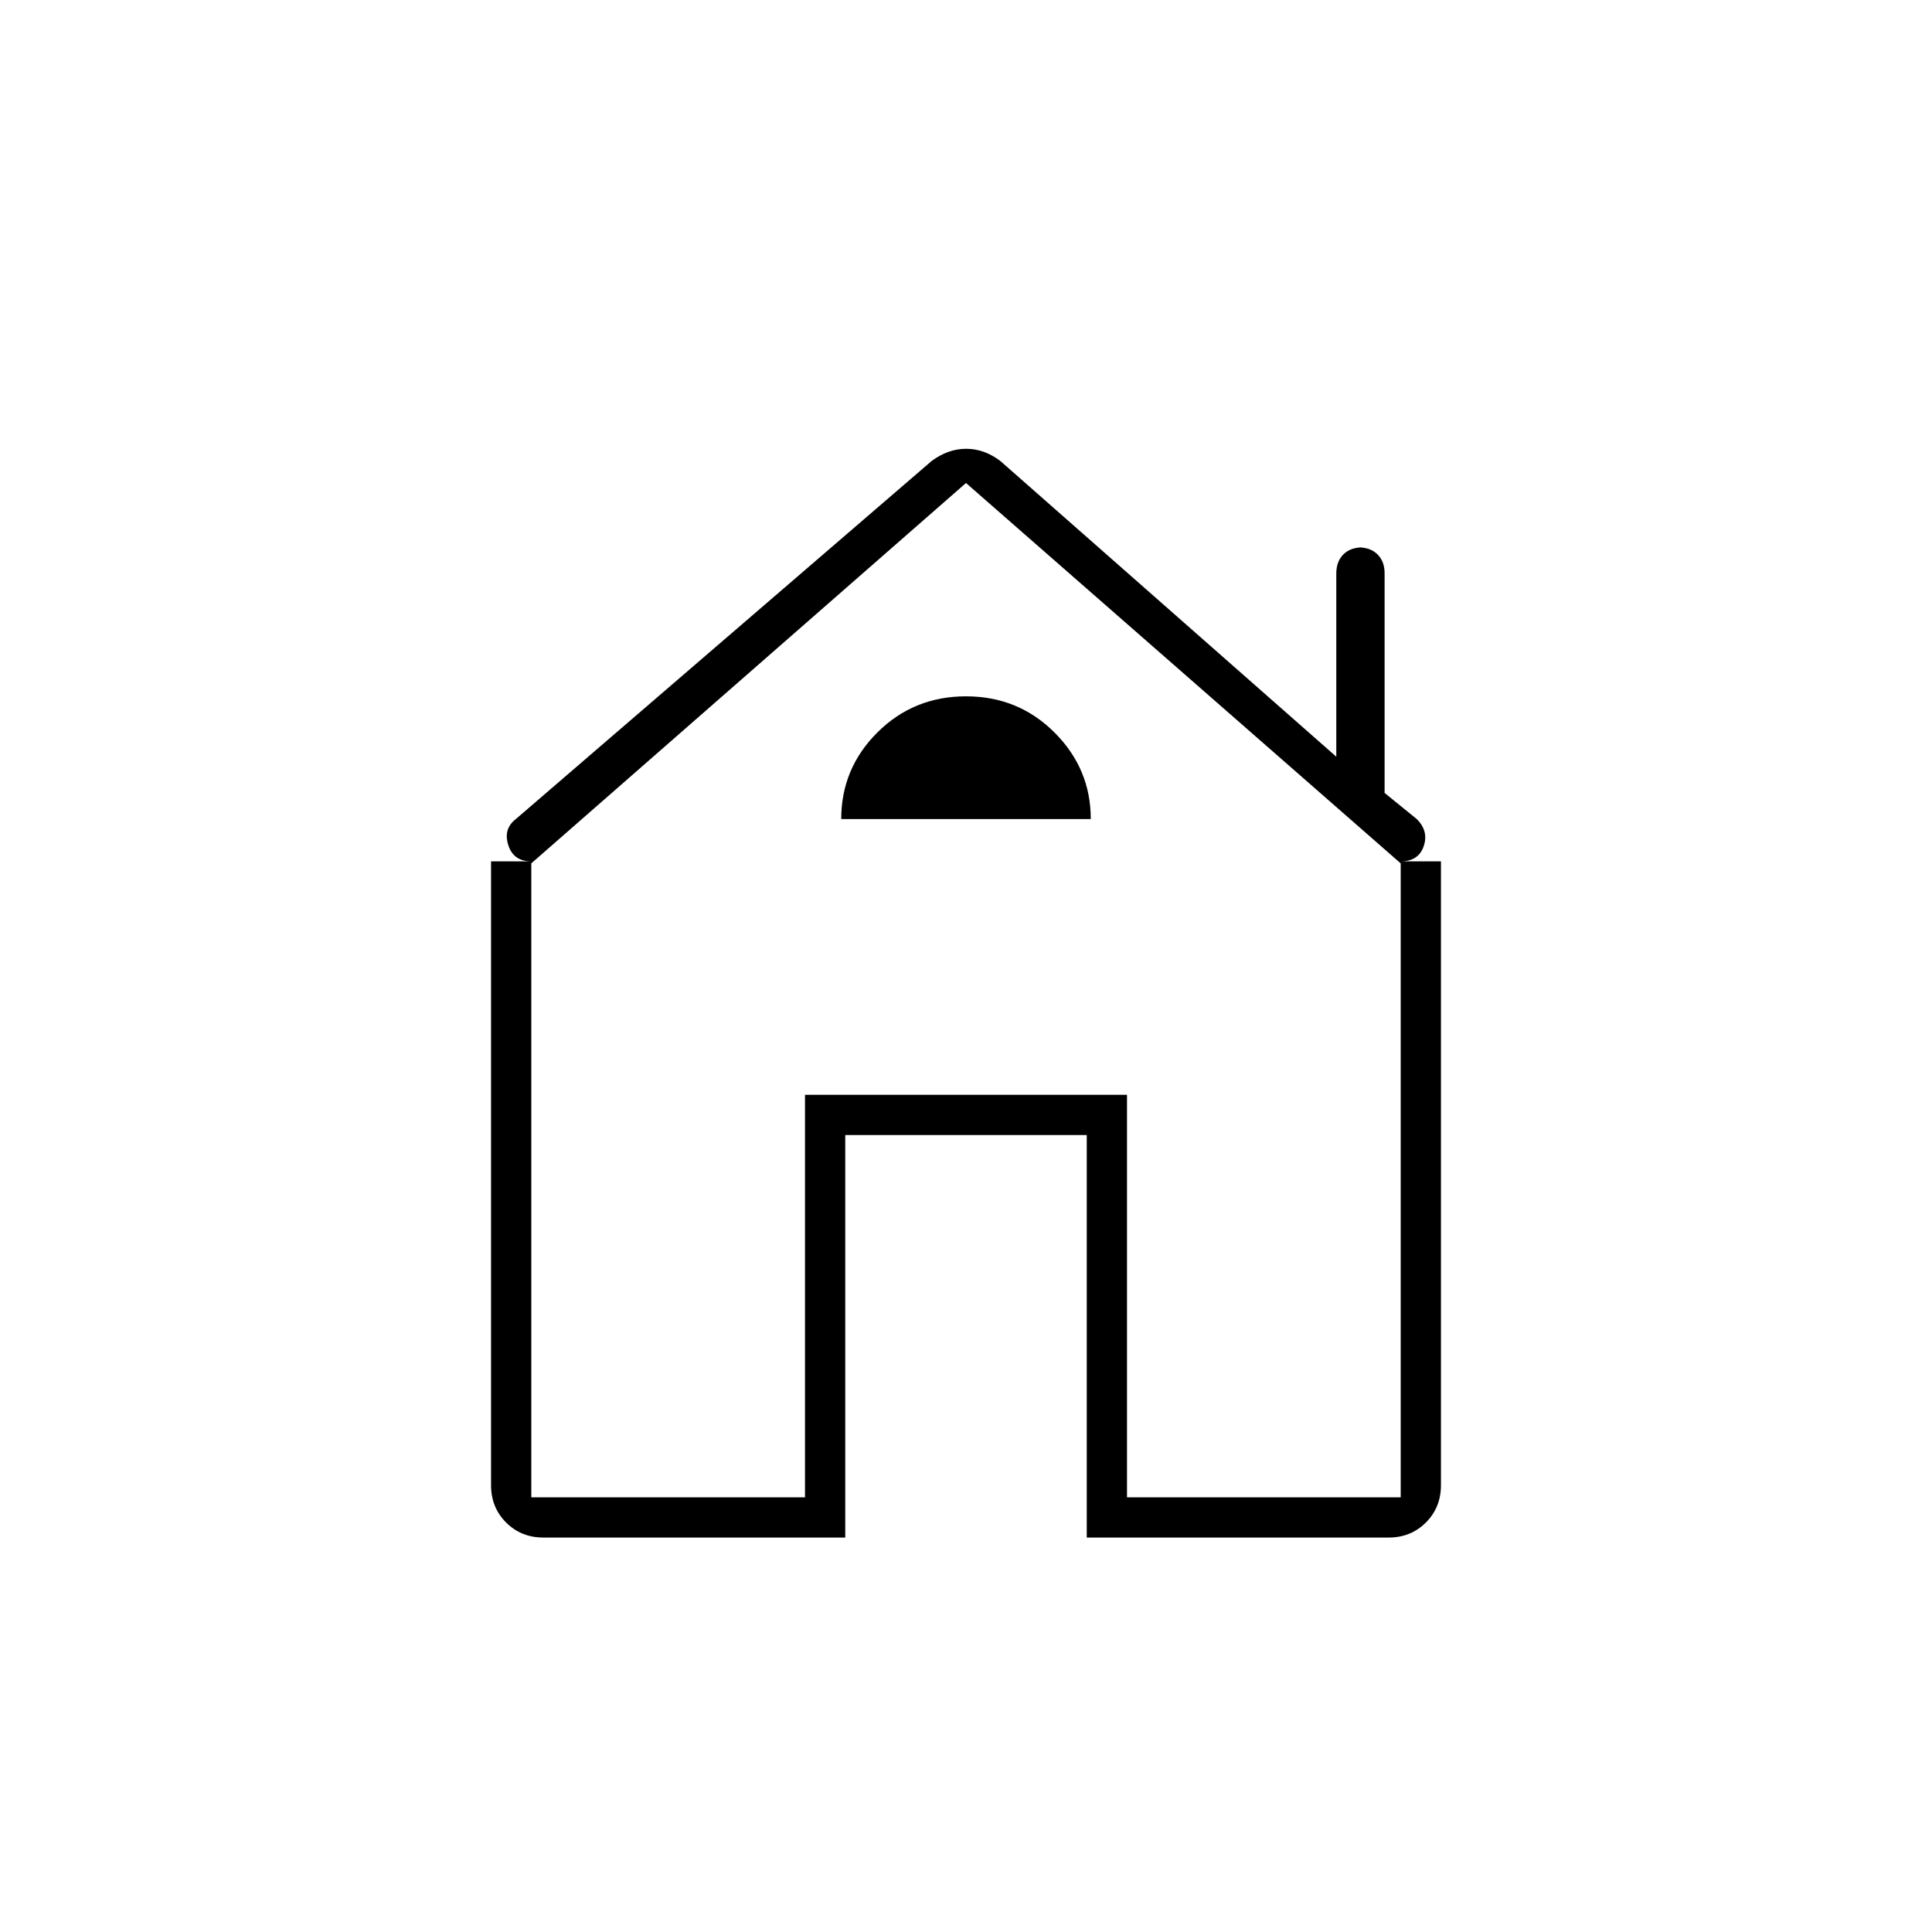 <svg xmlns="http://www.w3.org/2000/svg" height="20" viewBox="0 -960 960 960" width="20"><path d="M420-196H270q-11.05 0-18.525-7.475Q244-210.95 244-222v-310h20q-8.833 0-11.417-8-2.583-8 3.559-12.865L463-731q8.186-6 17.093-6T497-731l167 147v-91q0-6 3.5-9.5t9.5-3.5h-2q6 0 9.5 3.5t3.5 9.26V-566l16 13q6 6 3.417 13.5Q704.833-532 696-532h20v310q0 11.05-7.475 18.525Q701.05-196 690-196H540v-200H420v200Zm-156-20h136v-200h160v200h136v-315L480-720 264-531v315Zm136-200h160-160Zm18-137h124q0-25-18-43t-44-18q-26 0-44 17.911T418-553Z"/></svg>